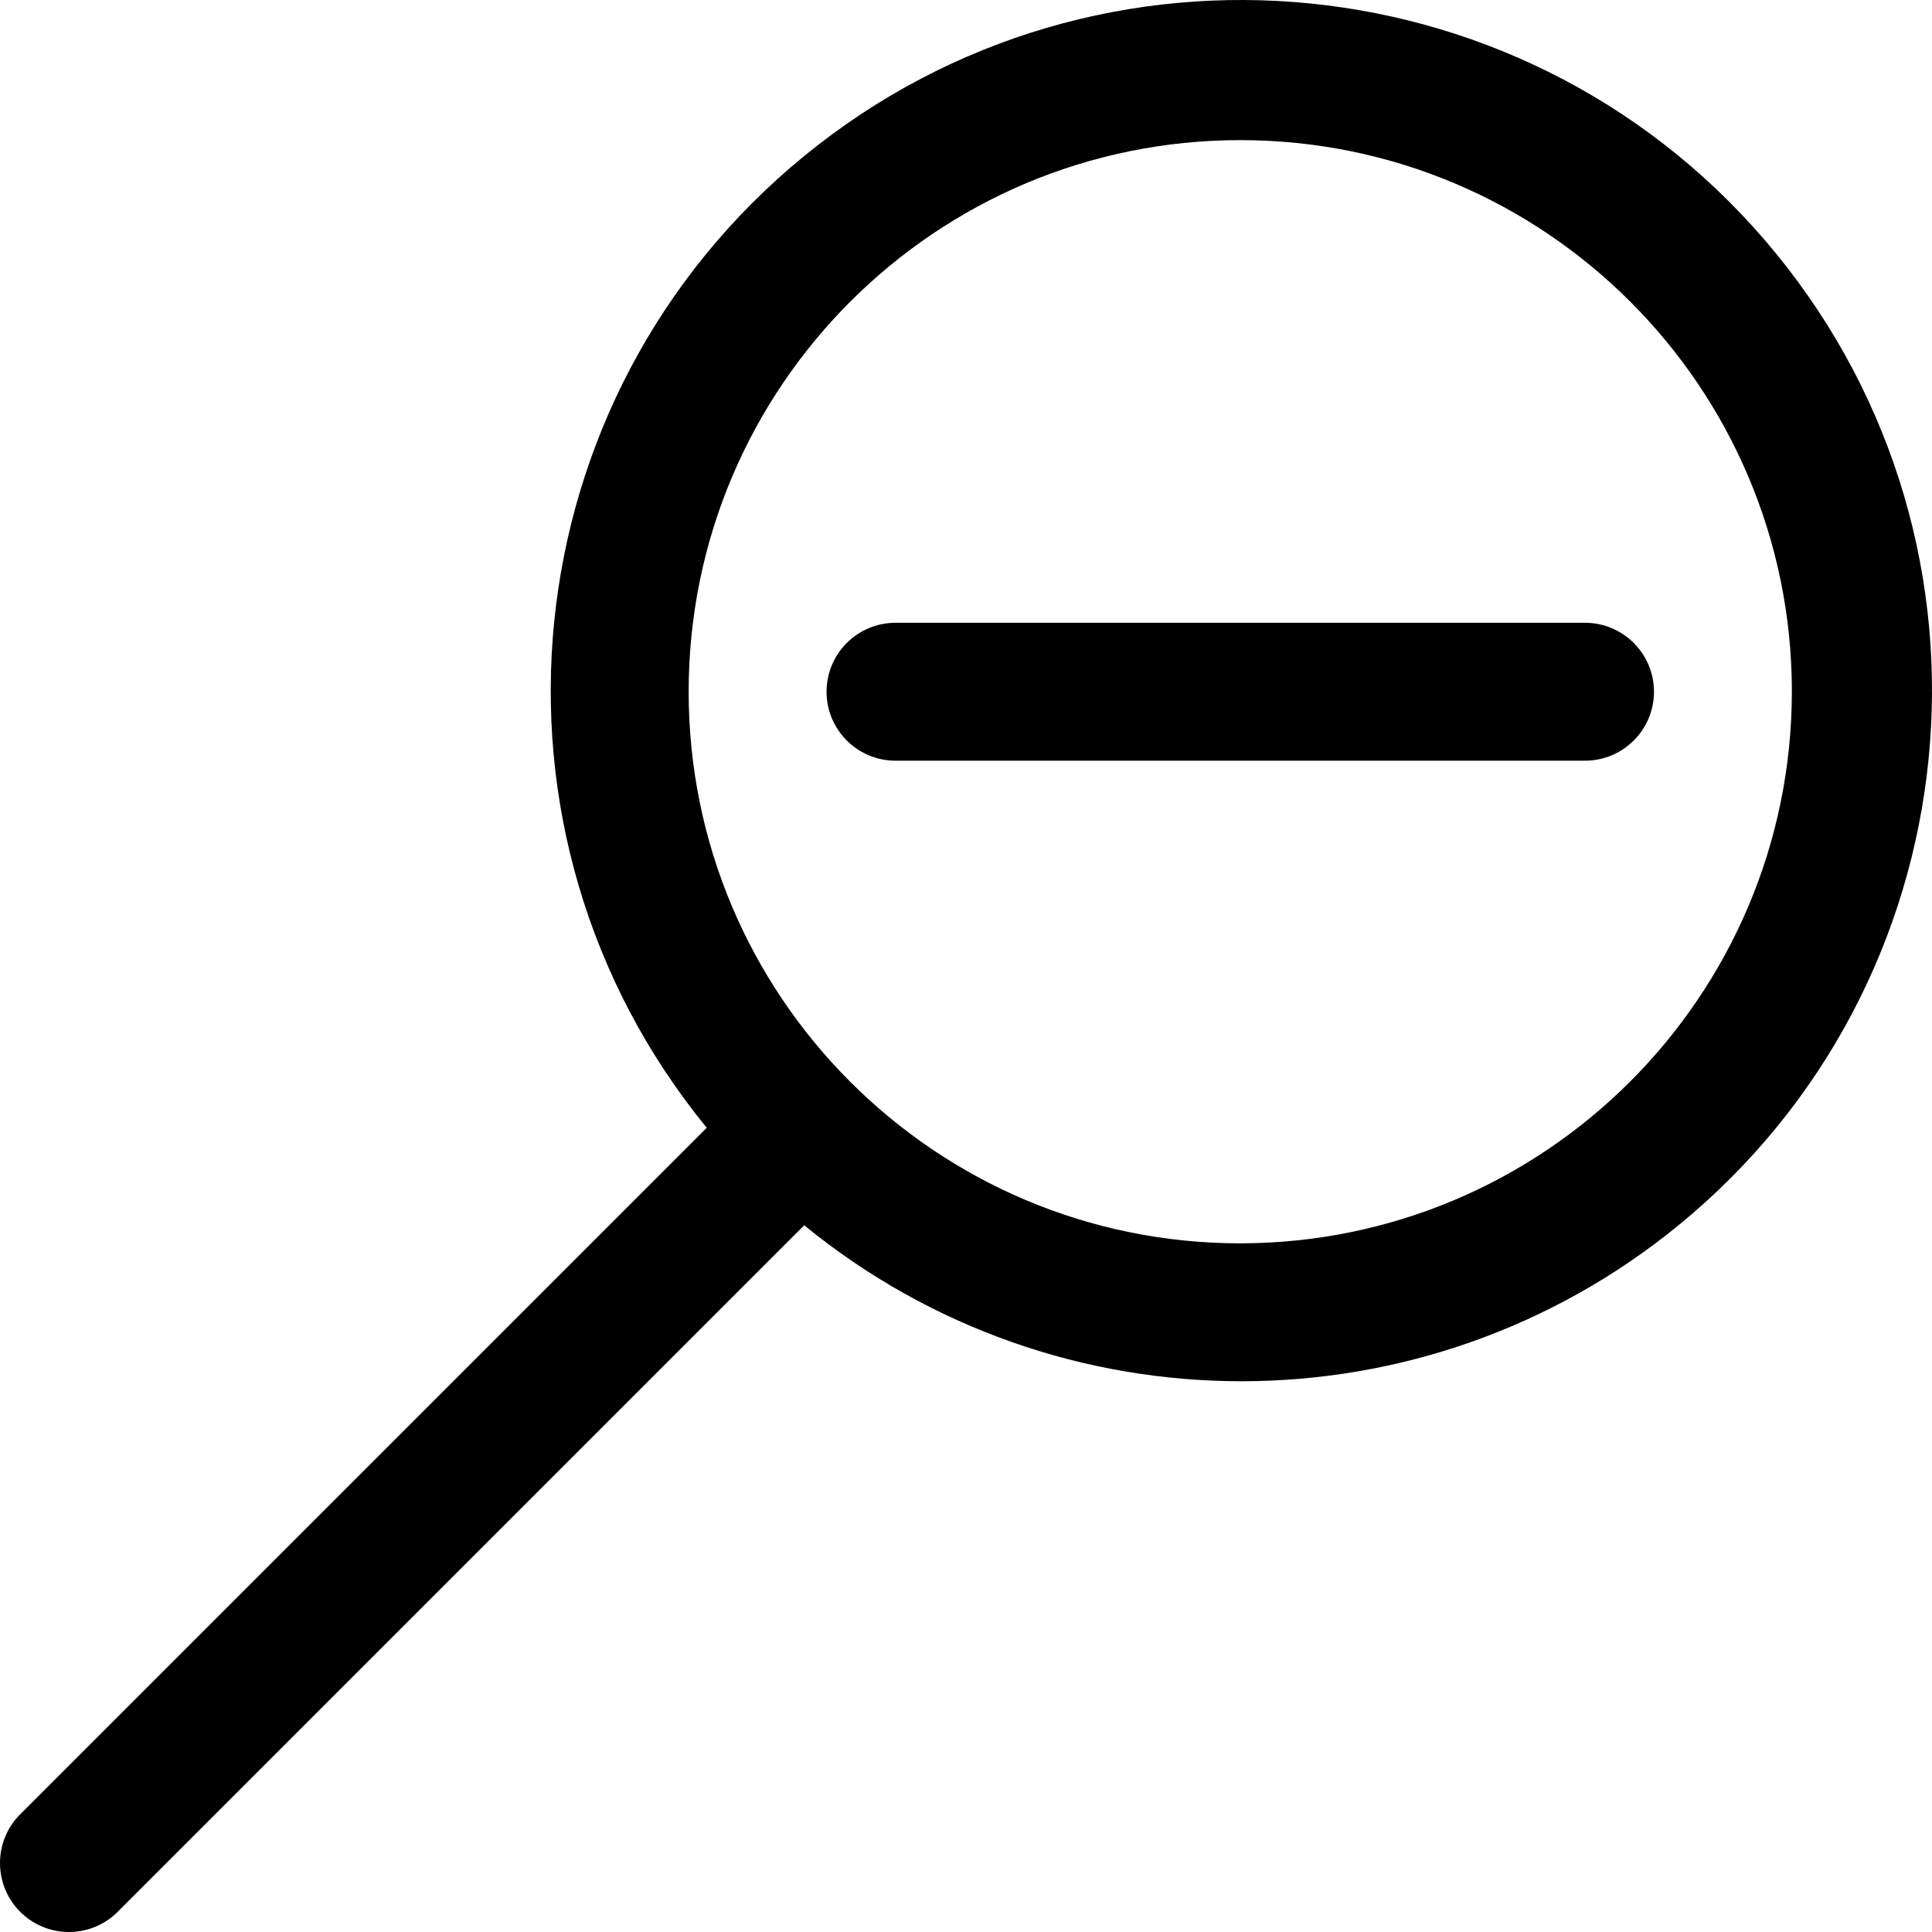<svg xmlns="http://www.w3.org/2000/svg" viewBox="0 0 478.208 478.208" width="22" height="22" style="enable-background:new 0 0 478.208 478.208;" xml:space="preserve">
		<path transform="scale(-1, 1) translate(-478.208, 0)" d="M473.418,449.285L303.28,279.148c59.759-73.087,48.954-180.779-24.132-240.538S98.369-10.344,38.61,62.742
			S-10.344,243.521,62.742,303.28c62.953,51.473,153.453,51.473,216.406,0l170.138,170.138c6.78,6.548,17.584,6.36,24.132-0.42
			C479.805,466.384,479.805,455.899,473.418,449.285z M171.218,307.751c-75.37-0.085-136.449-61.163-136.533-136.533
			c0-75.405,61.128-136.533,136.533-136.533s136.533,61.128,136.533,136.533S246.623,307.751,171.218,307.751z"/>
		<path transform="scale(-1, 1) translate(-478.208, 0)" d="M256.551,154.151H85.885c-9.426,0-17.067,7.641-17.067,17.067s7.641,17.067,17.067,17.067h170.667
			c9.426,0,17.067-7.641,17.067-17.067S265.977,154.151,256.551,154.151z"/>
</svg>
